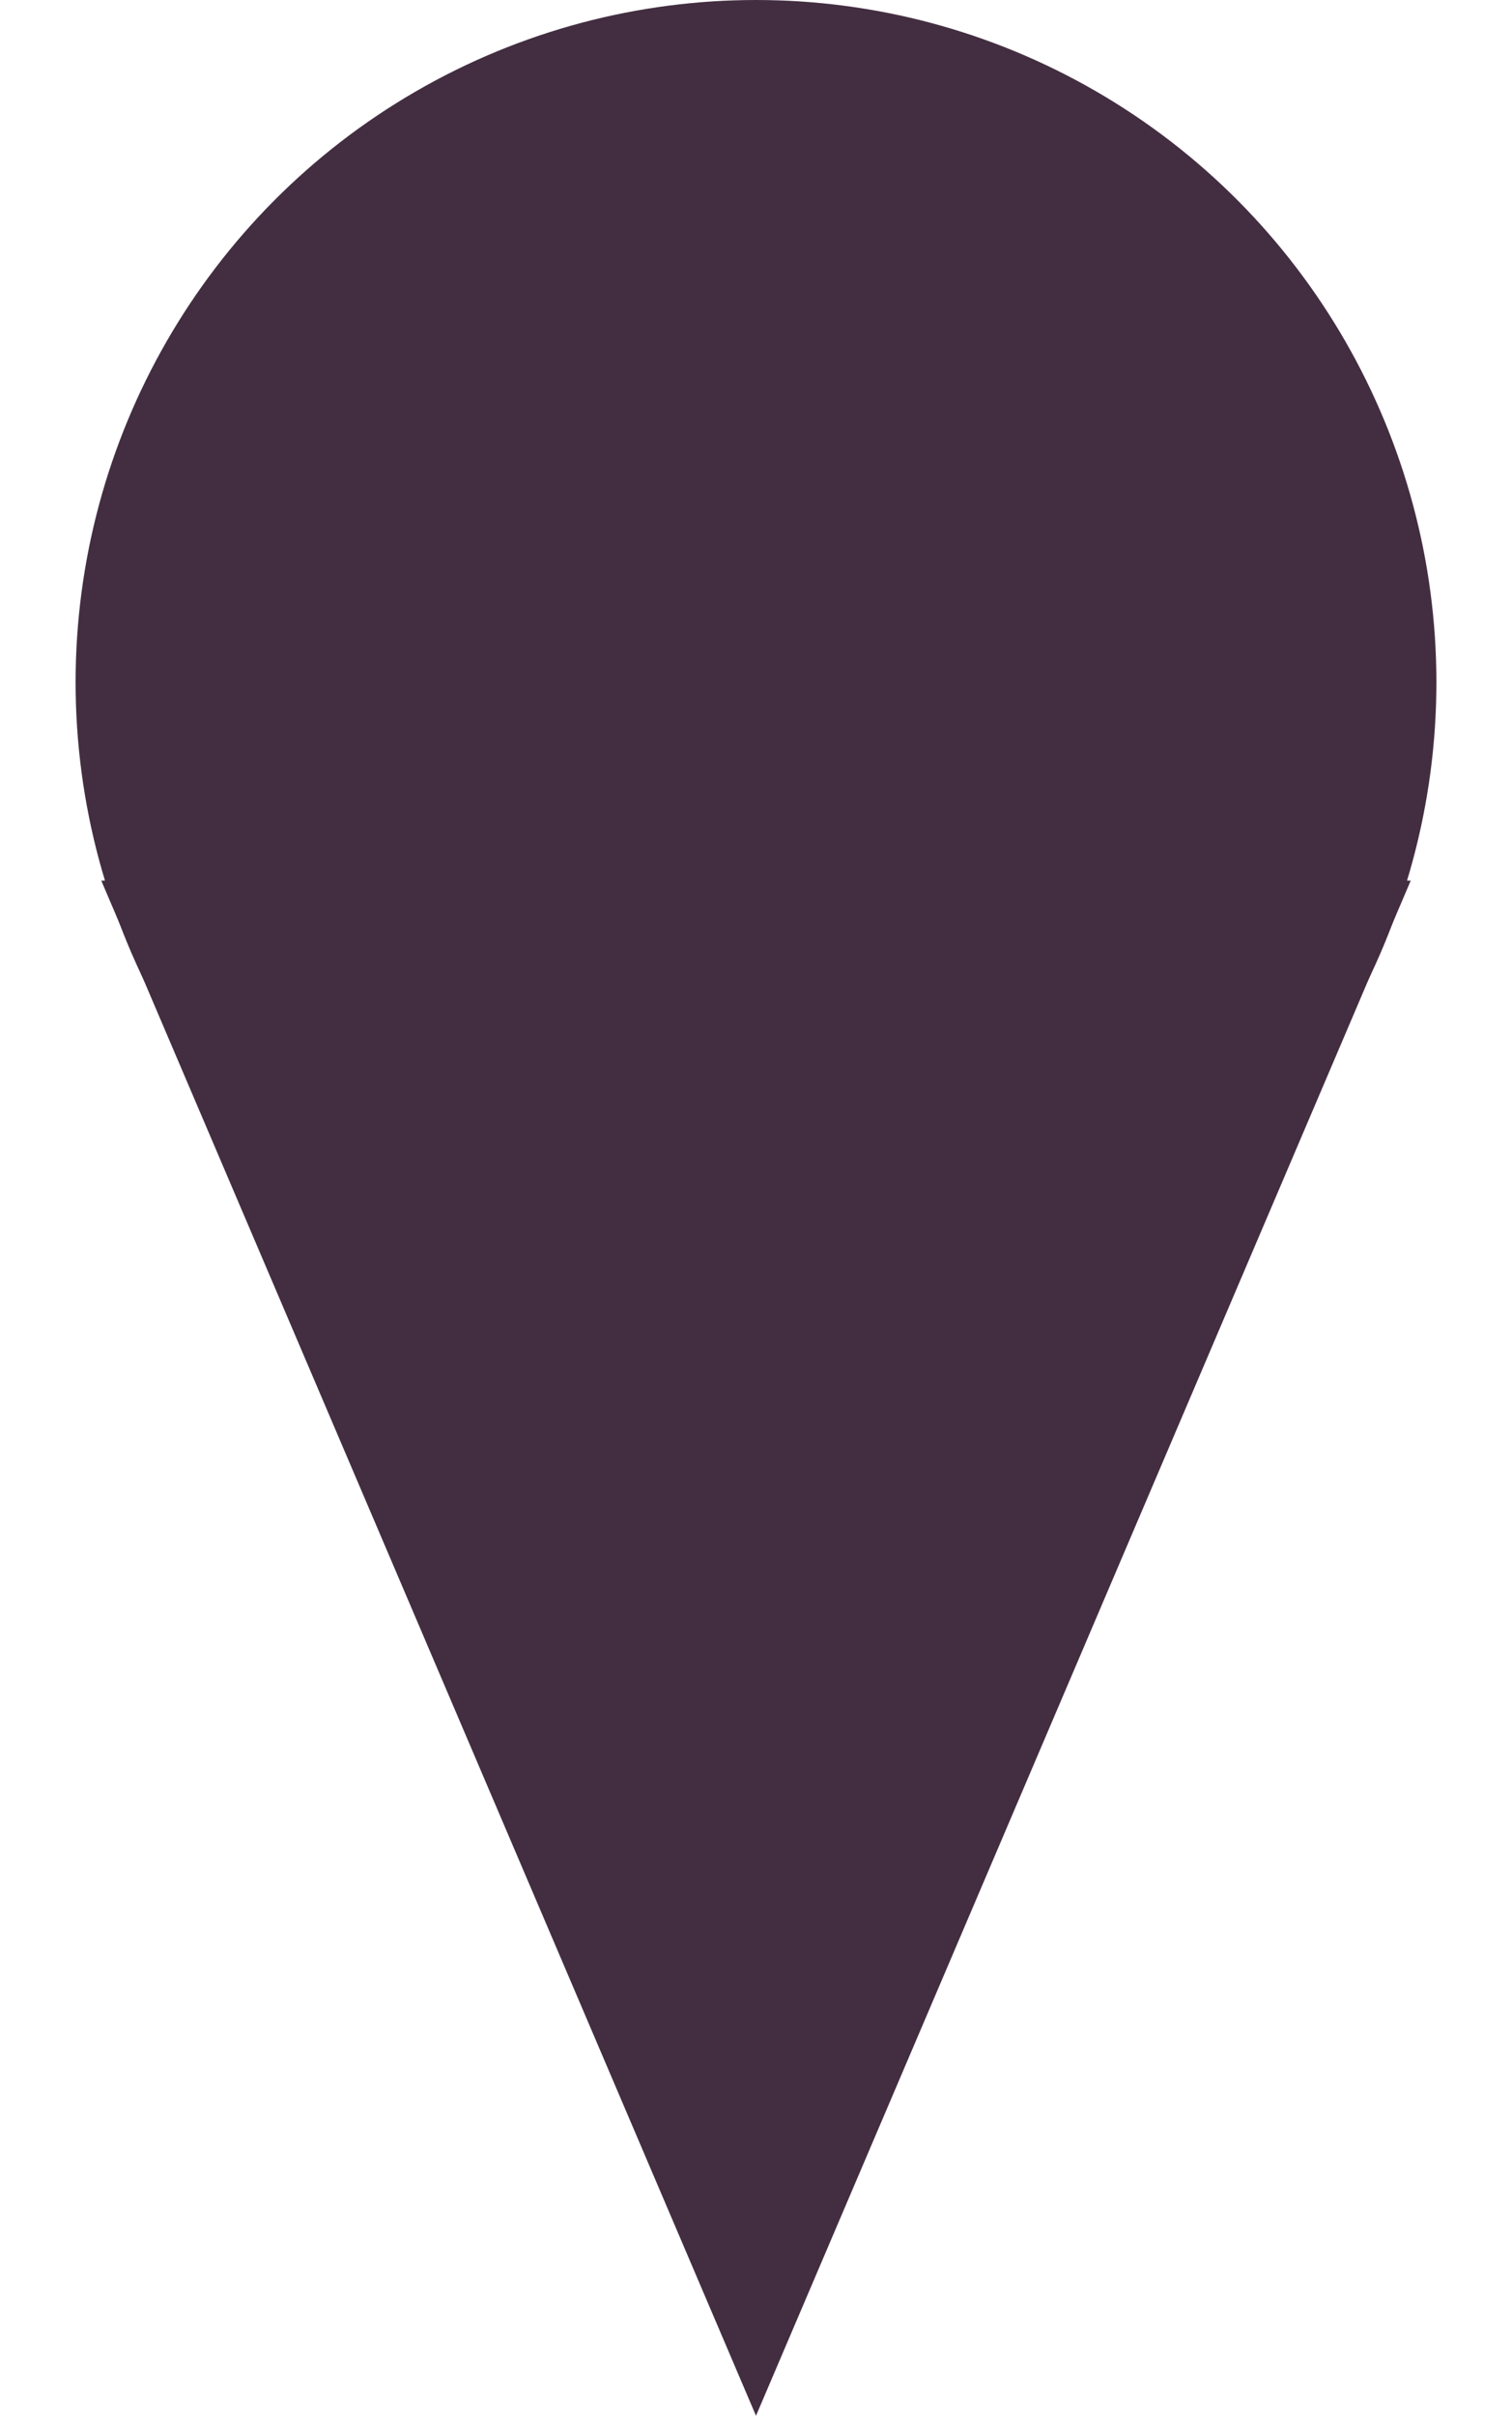 <svg viewBox="0 0 119 190" xmlns="http://www.w3.org/2000/svg">
<ellipse cx="53.55" cy="53.661" rx="53.55" ry="53.661" transform="translate(5.95)" fill="#432E41"/>
<path d="M59.5 0L111.029 120.737H7.971L59.5 0Z" transform="translate(119 190) rotate(180)" fill="#432E41"/>
</svg>
